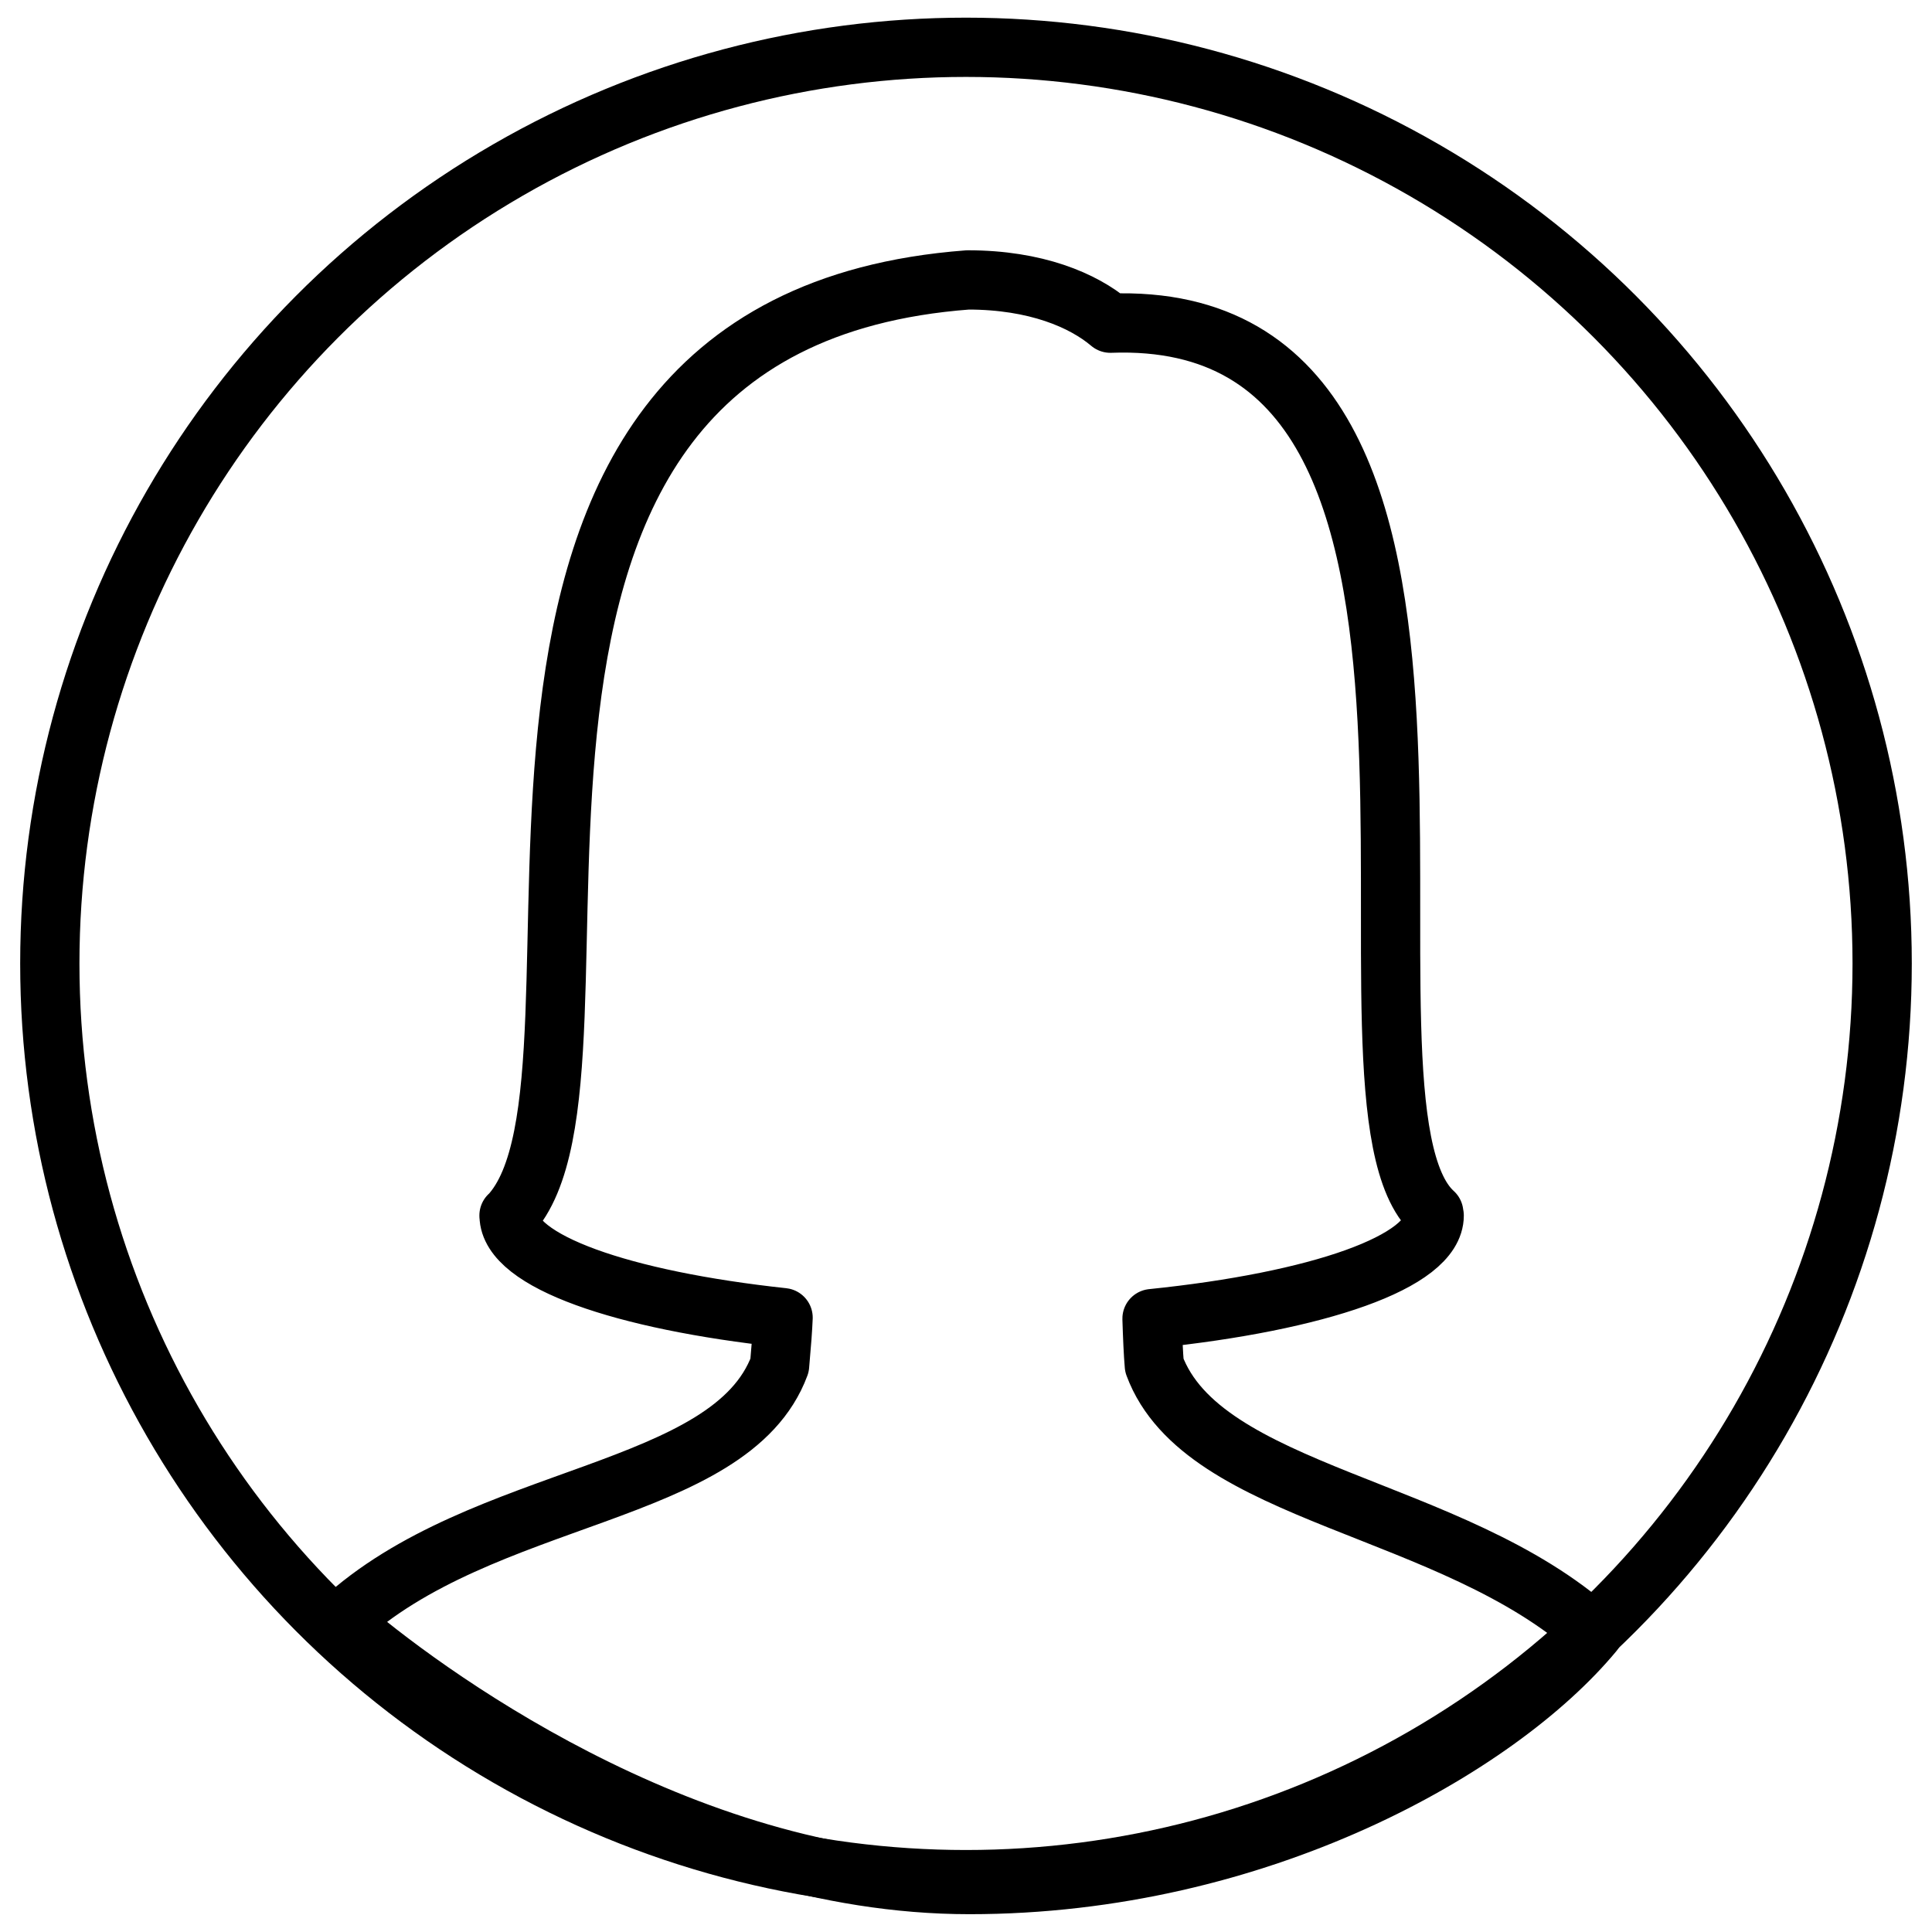 <?xml version="1.0" encoding="utf-8"?>
<!-- Generator: Adobe Illustrator 16.0.4, SVG Export Plug-In . SVG Version: 6.00 Build 0)  -->
<!DOCTYPE svg PUBLIC "-//W3C//DTD SVG 1.1//EN" "http://www.w3.org/Graphics/SVG/1.1/DTD/svg11.dtd">
<svg version="1.1" id="Layer_1" xmlns="http://www.w3.org/2000/svg" xmlns:xlink="http://www.w3.org/1999/xlink" x="0px" y="0px"
	 width="65.197px" height="65.193px" viewBox="0 0 65.197 65.193" enable-background="new 0 0 65.197 65.193" xml:space="preserve">
<circle fill="none" stroke="#000000" stroke-width="2" stroke-linecap="round" stroke-linejoin="round" stroke-miterlimit="10" cx="32.598" cy="32.513" r="30.917"/>
<path fill="none" stroke="#000000" stroke-width="2" stroke-linecap="round" stroke-linejoin="round" stroke-miterlimit="10" d="
	M38.954,46.076c-0.033-0.369-0.059-0.964-0.078-1.578c5.598-0.573,9.522-1.917,9.522-3.479c-0.017-0.002-0.015-0.065-0.015-0.091
	C44.2,37.157,52.01,10.362,37.469,10.906c-0.914-0.773-2.513-1.46-4.807-1.46c-19.696,1.488-10.987,26.795-15.475,31.569
	c-0.003,0.002-0.007,0.002-0.01,0.002c0,0.003,0.002,0.006,0.002,0.009l-0.002,0.002c0,0,0.002,0,0.003,0
	c0.019,1.531,3.812,2.852,9.246,3.438c-0.016,0.375-0.049,0.839-0.118,1.61c-1.65,4.439-10.04,4.235-14.809,8.656
	c2.607,2.273,11.477,8.864,21.217,8.864c9.741,0,17.831-4.623,21.058-8.513C48.998,50.79,40.588,50.472,38.954,46.076z"/>
</svg>
